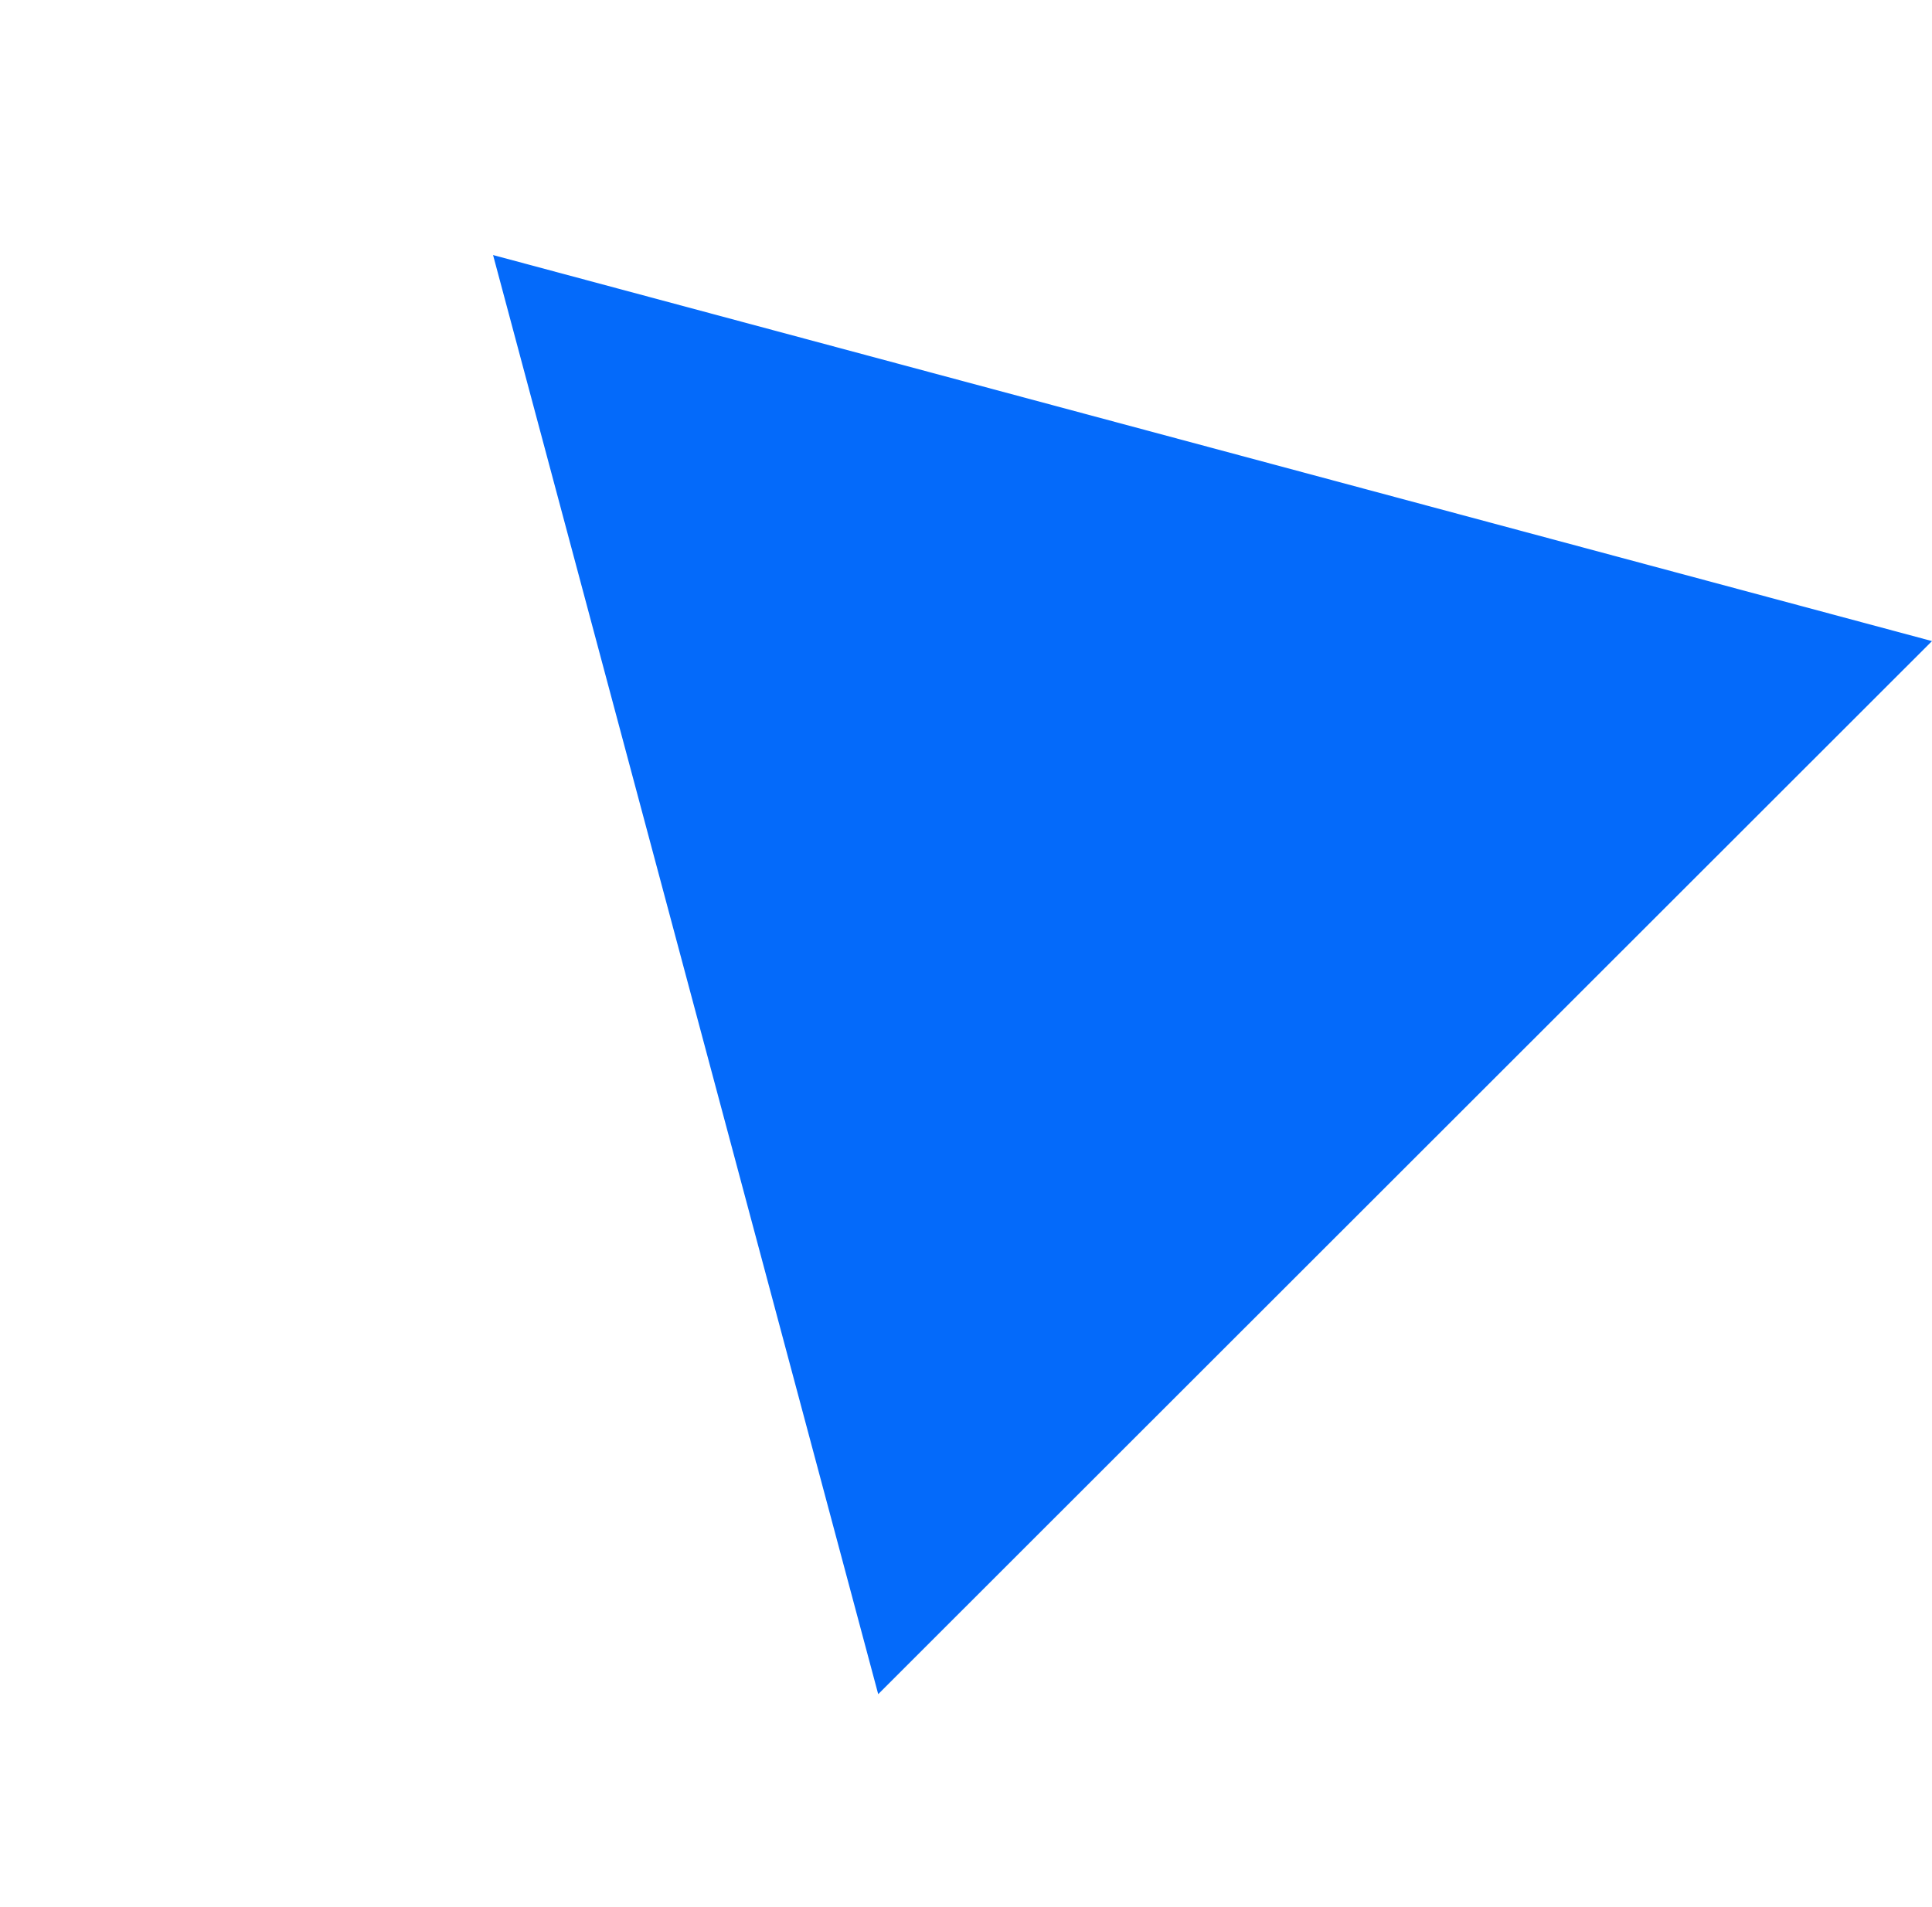 <svg xmlns="http://www.w3.org/2000/svg" width="403.124" height="397.905" viewBox="0 0 403.124 397.905">
  <path id="Контур_91" data-name="Контур 91" d="M293.858,101.413,0,0,59.078,305.192l234.78-203.779Z" transform="matrix(-0.438, 0.899, -0.899, -0.438, 403.124, 133.787)" fill="#046afa" fill-rule="evenodd"/>
</svg>
